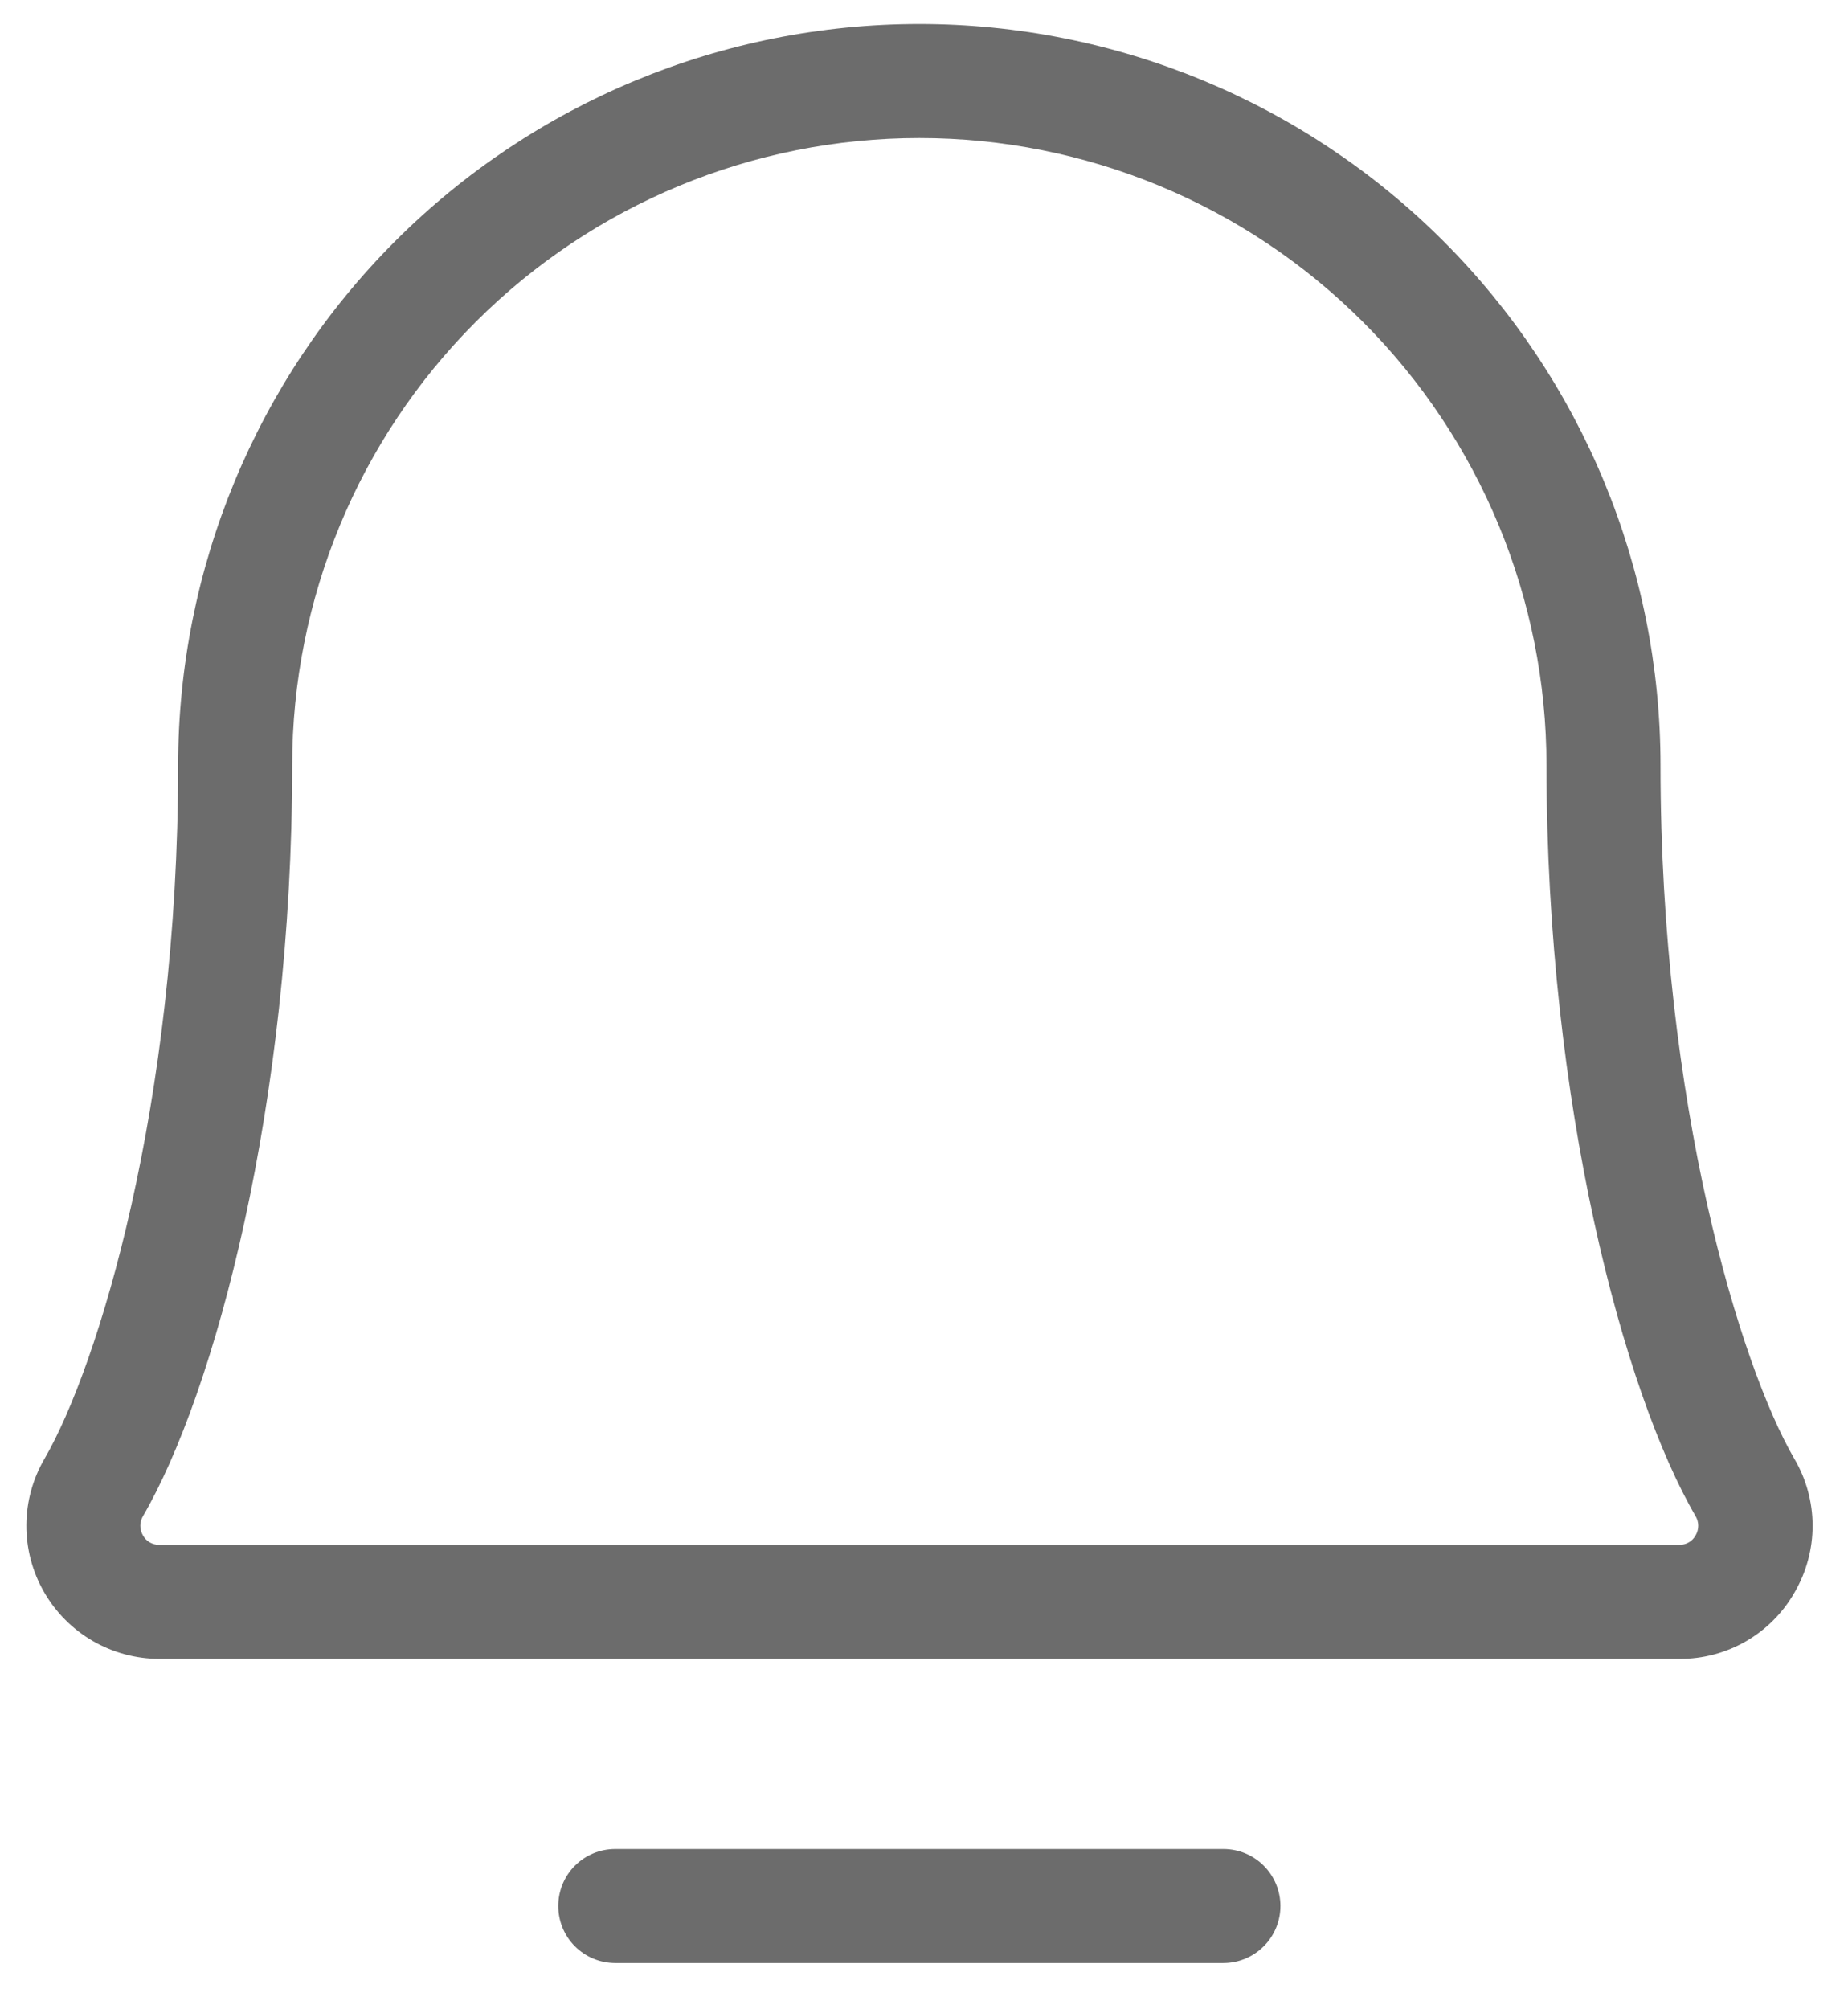<svg width="46" height="50" viewBox="0 0 46 50" fill="none" xmlns="http://www.w3.org/2000/svg" xmlns:xlink="http://www.w3.org/1999/xlink">
<path d="M31.872,47.43C31.872,47.806 31.722,48.167 31.456,48.433C31.19,48.699 30.829,48.849 30.453,48.849L15.315,48.849C14.938,48.849 14.577,48.699 14.311,48.433C14.045,48.167 13.896,47.806 13.896,47.43C13.896,47.053 14.045,46.692 14.311,46.426C14.577,46.16 14.938,46.011 15.315,46.011L30.453,46.011C30.829,46.011 31.19,46.16 31.456,46.426C31.722,46.692 31.872,47.053 31.872,47.43ZM44.671,39.624C44.384,40.129 43.967,40.549 43.464,40.84C42.961,41.131 42.39,41.283 41.809,41.28L3.961,41.28C3.379,41.279 2.808,41.124 2.304,40.832C1.801,40.539 1.384,40.119 1.095,39.614C0.805,39.109 0.654,38.536 0.657,37.954C0.659,37.372 0.815,36.801 1.109,36.299C2.445,33.995 4.434,27.5 4.434,19.046C4.434,14.153 6.378,9.46 9.838,6C13.298,2.54 17.991,0.597 22.884,0.597C27.777,0.597 32.469,2.54 35.929,6C39.389,9.46 41.333,14.153 41.333,19.046C41.333,27.497 43.325,33.995 44.663,36.299C44.96,36.802 45.117,37.376 45.119,37.96C45.12,38.545 44.965,39.119 44.671,39.624ZM42.208,37.732C40.418,34.657 38.495,27.485 38.495,19.046C38.495,14.906 36.85,10.935 33.922,8.007C30.995,5.08 27.024,3.435 22.884,3.435C18.743,3.435 14.773,5.08 11.845,8.007C8.917,10.935 7.273,14.906 7.273,19.046C7.273,27.488 5.347,34.657 3.557,37.732C3.515,37.804 3.493,37.885 3.493,37.968C3.493,38.051 3.515,38.133 3.557,38.205C3.596,38.277 3.654,38.338 3.725,38.38C3.796,38.421 3.877,38.443 3.959,38.442L41.806,38.442C41.888,38.443 41.969,38.421 42.04,38.38C42.111,38.338 42.169,38.277 42.208,38.205C42.25,38.133 42.272,38.051 42.272,37.968C42.272,37.885 42.25,37.804 42.208,37.732Z" transform="rotate(0 22.888 24.723)" fill="#6C6C6C"/>
</svg>
